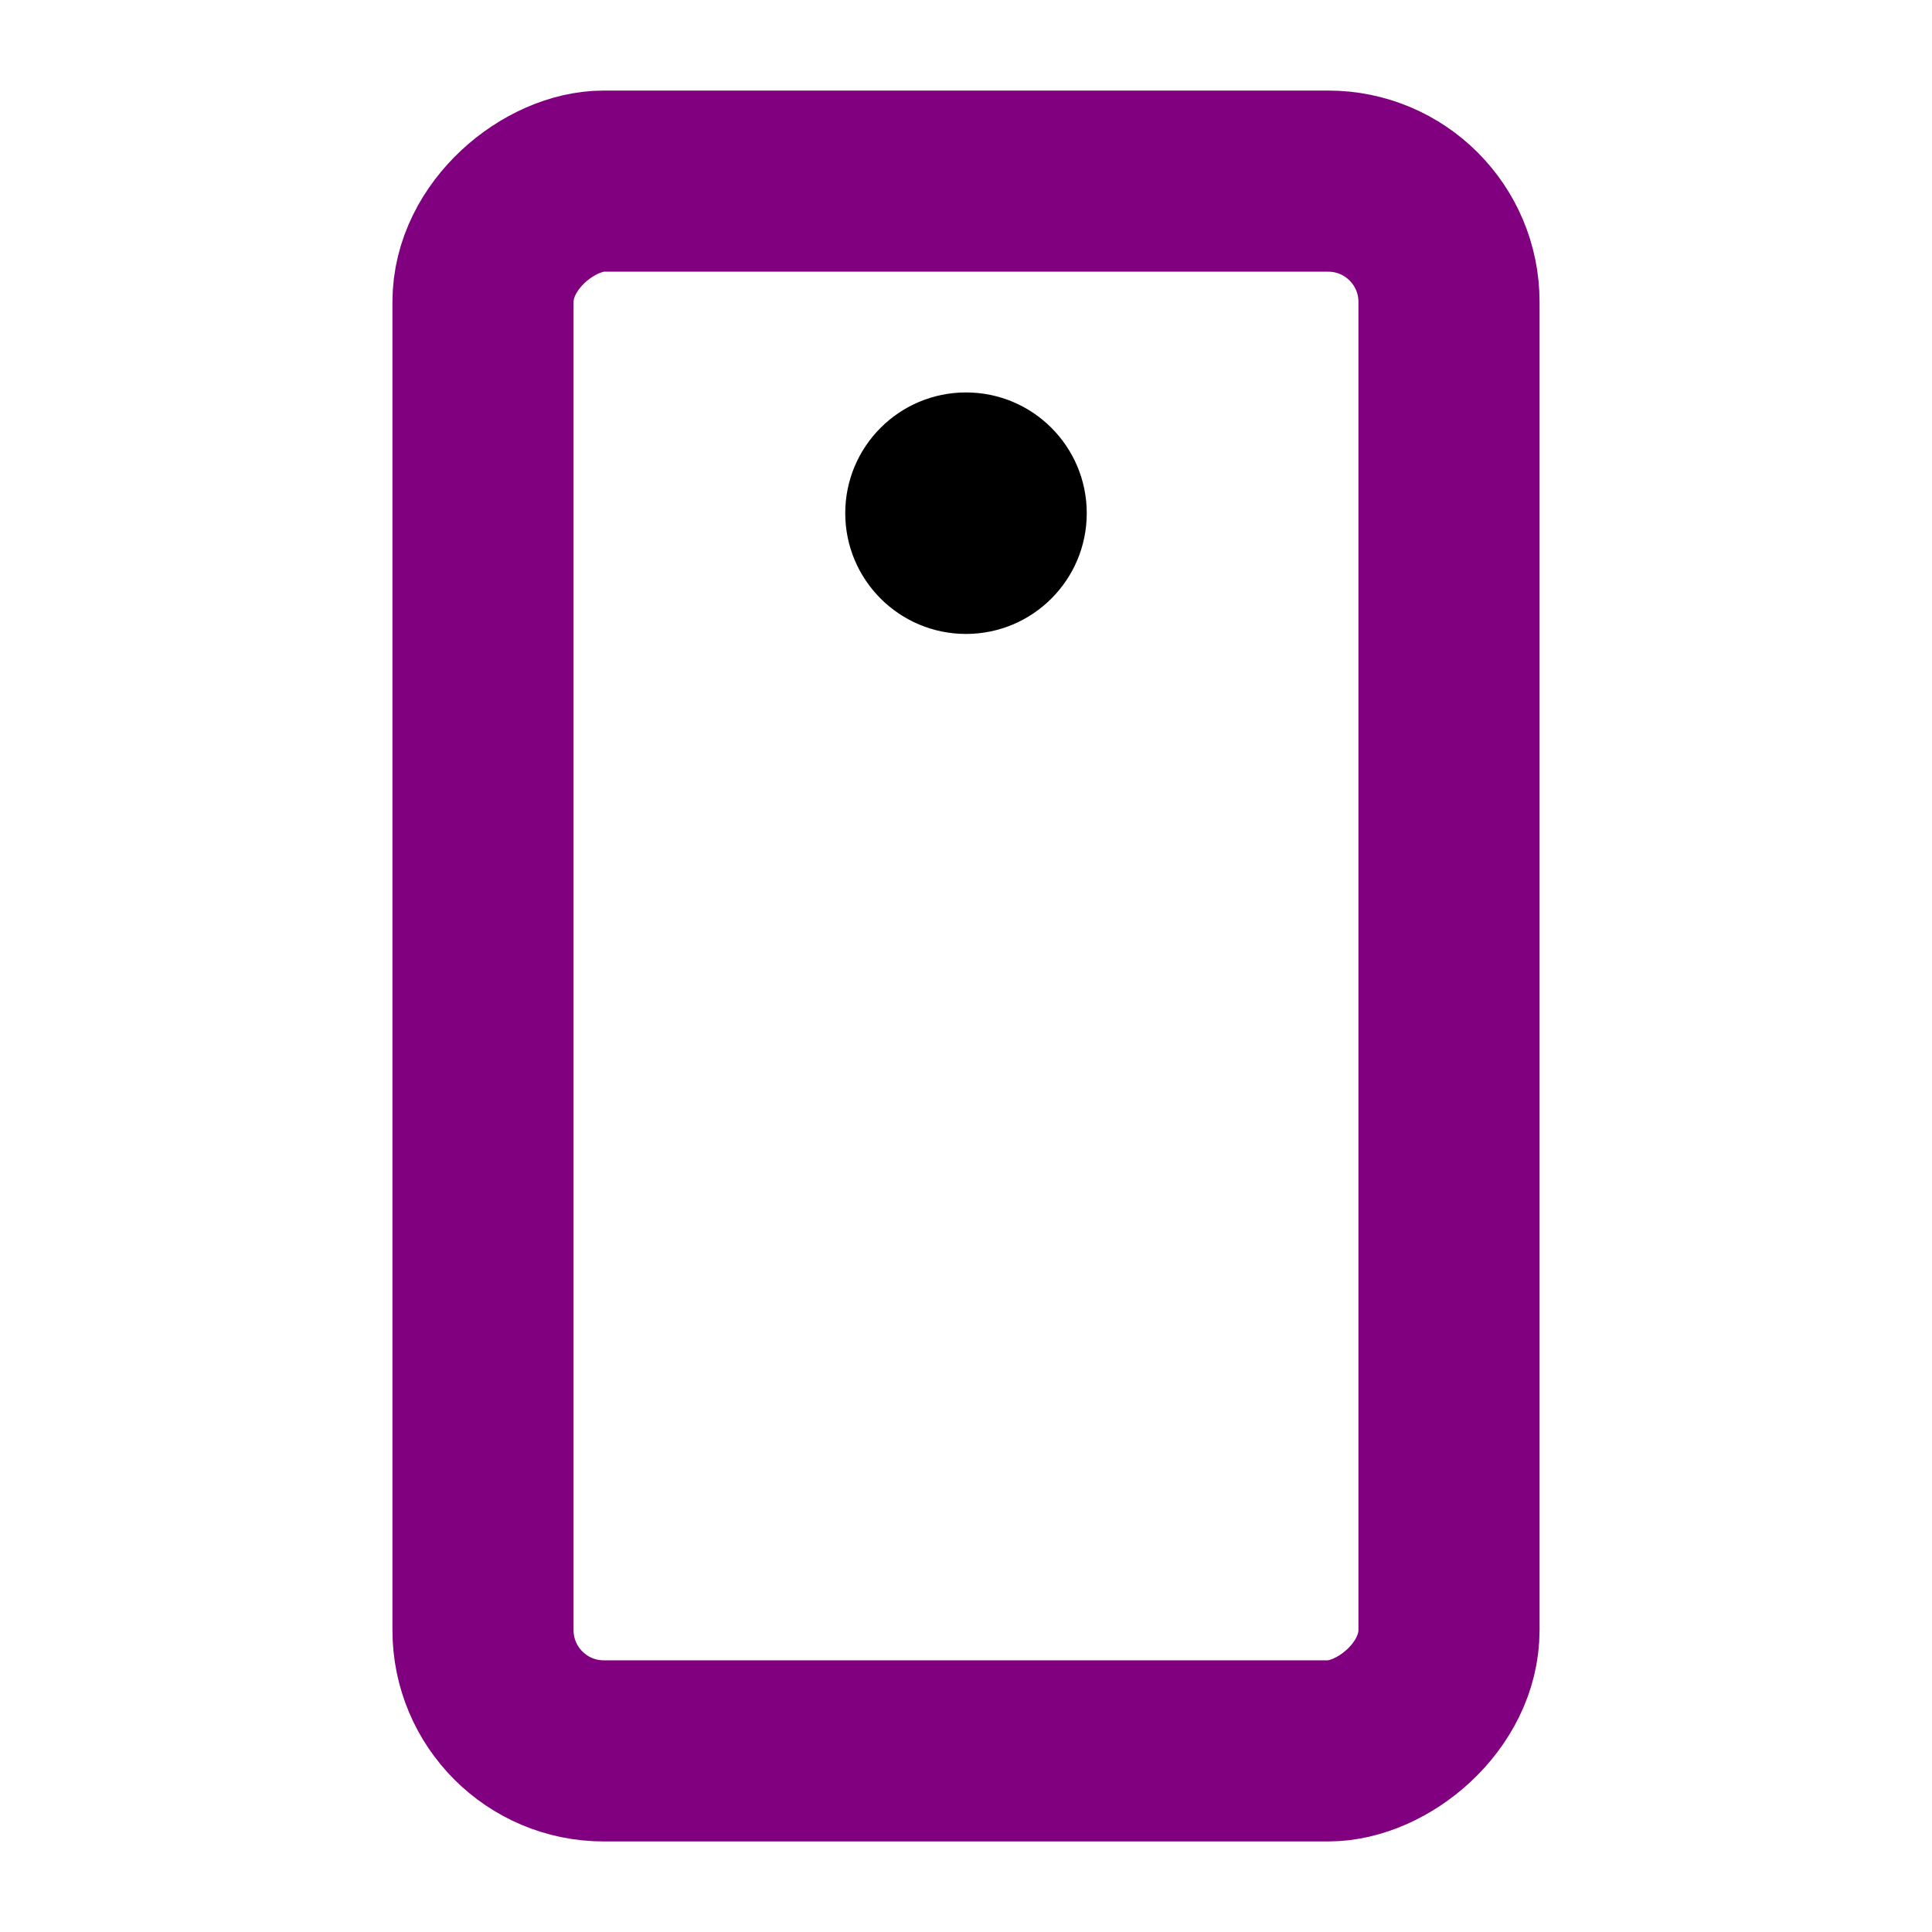 <svg xmlns="http://www.w3.org/2000/svg" viewBox="0 0 256 256"><rect width="256" height="256" fill="none"></rect><rect x="24" y="64" width="208" height="128" rx="16" transform="translate(256) rotate(90)" fill="none" stroke="purple" stroke-linecap="round" stroke-linejoin="round" stroke-width="24"></rect><circle cx="128" cy="68" r="16"></circle></svg>